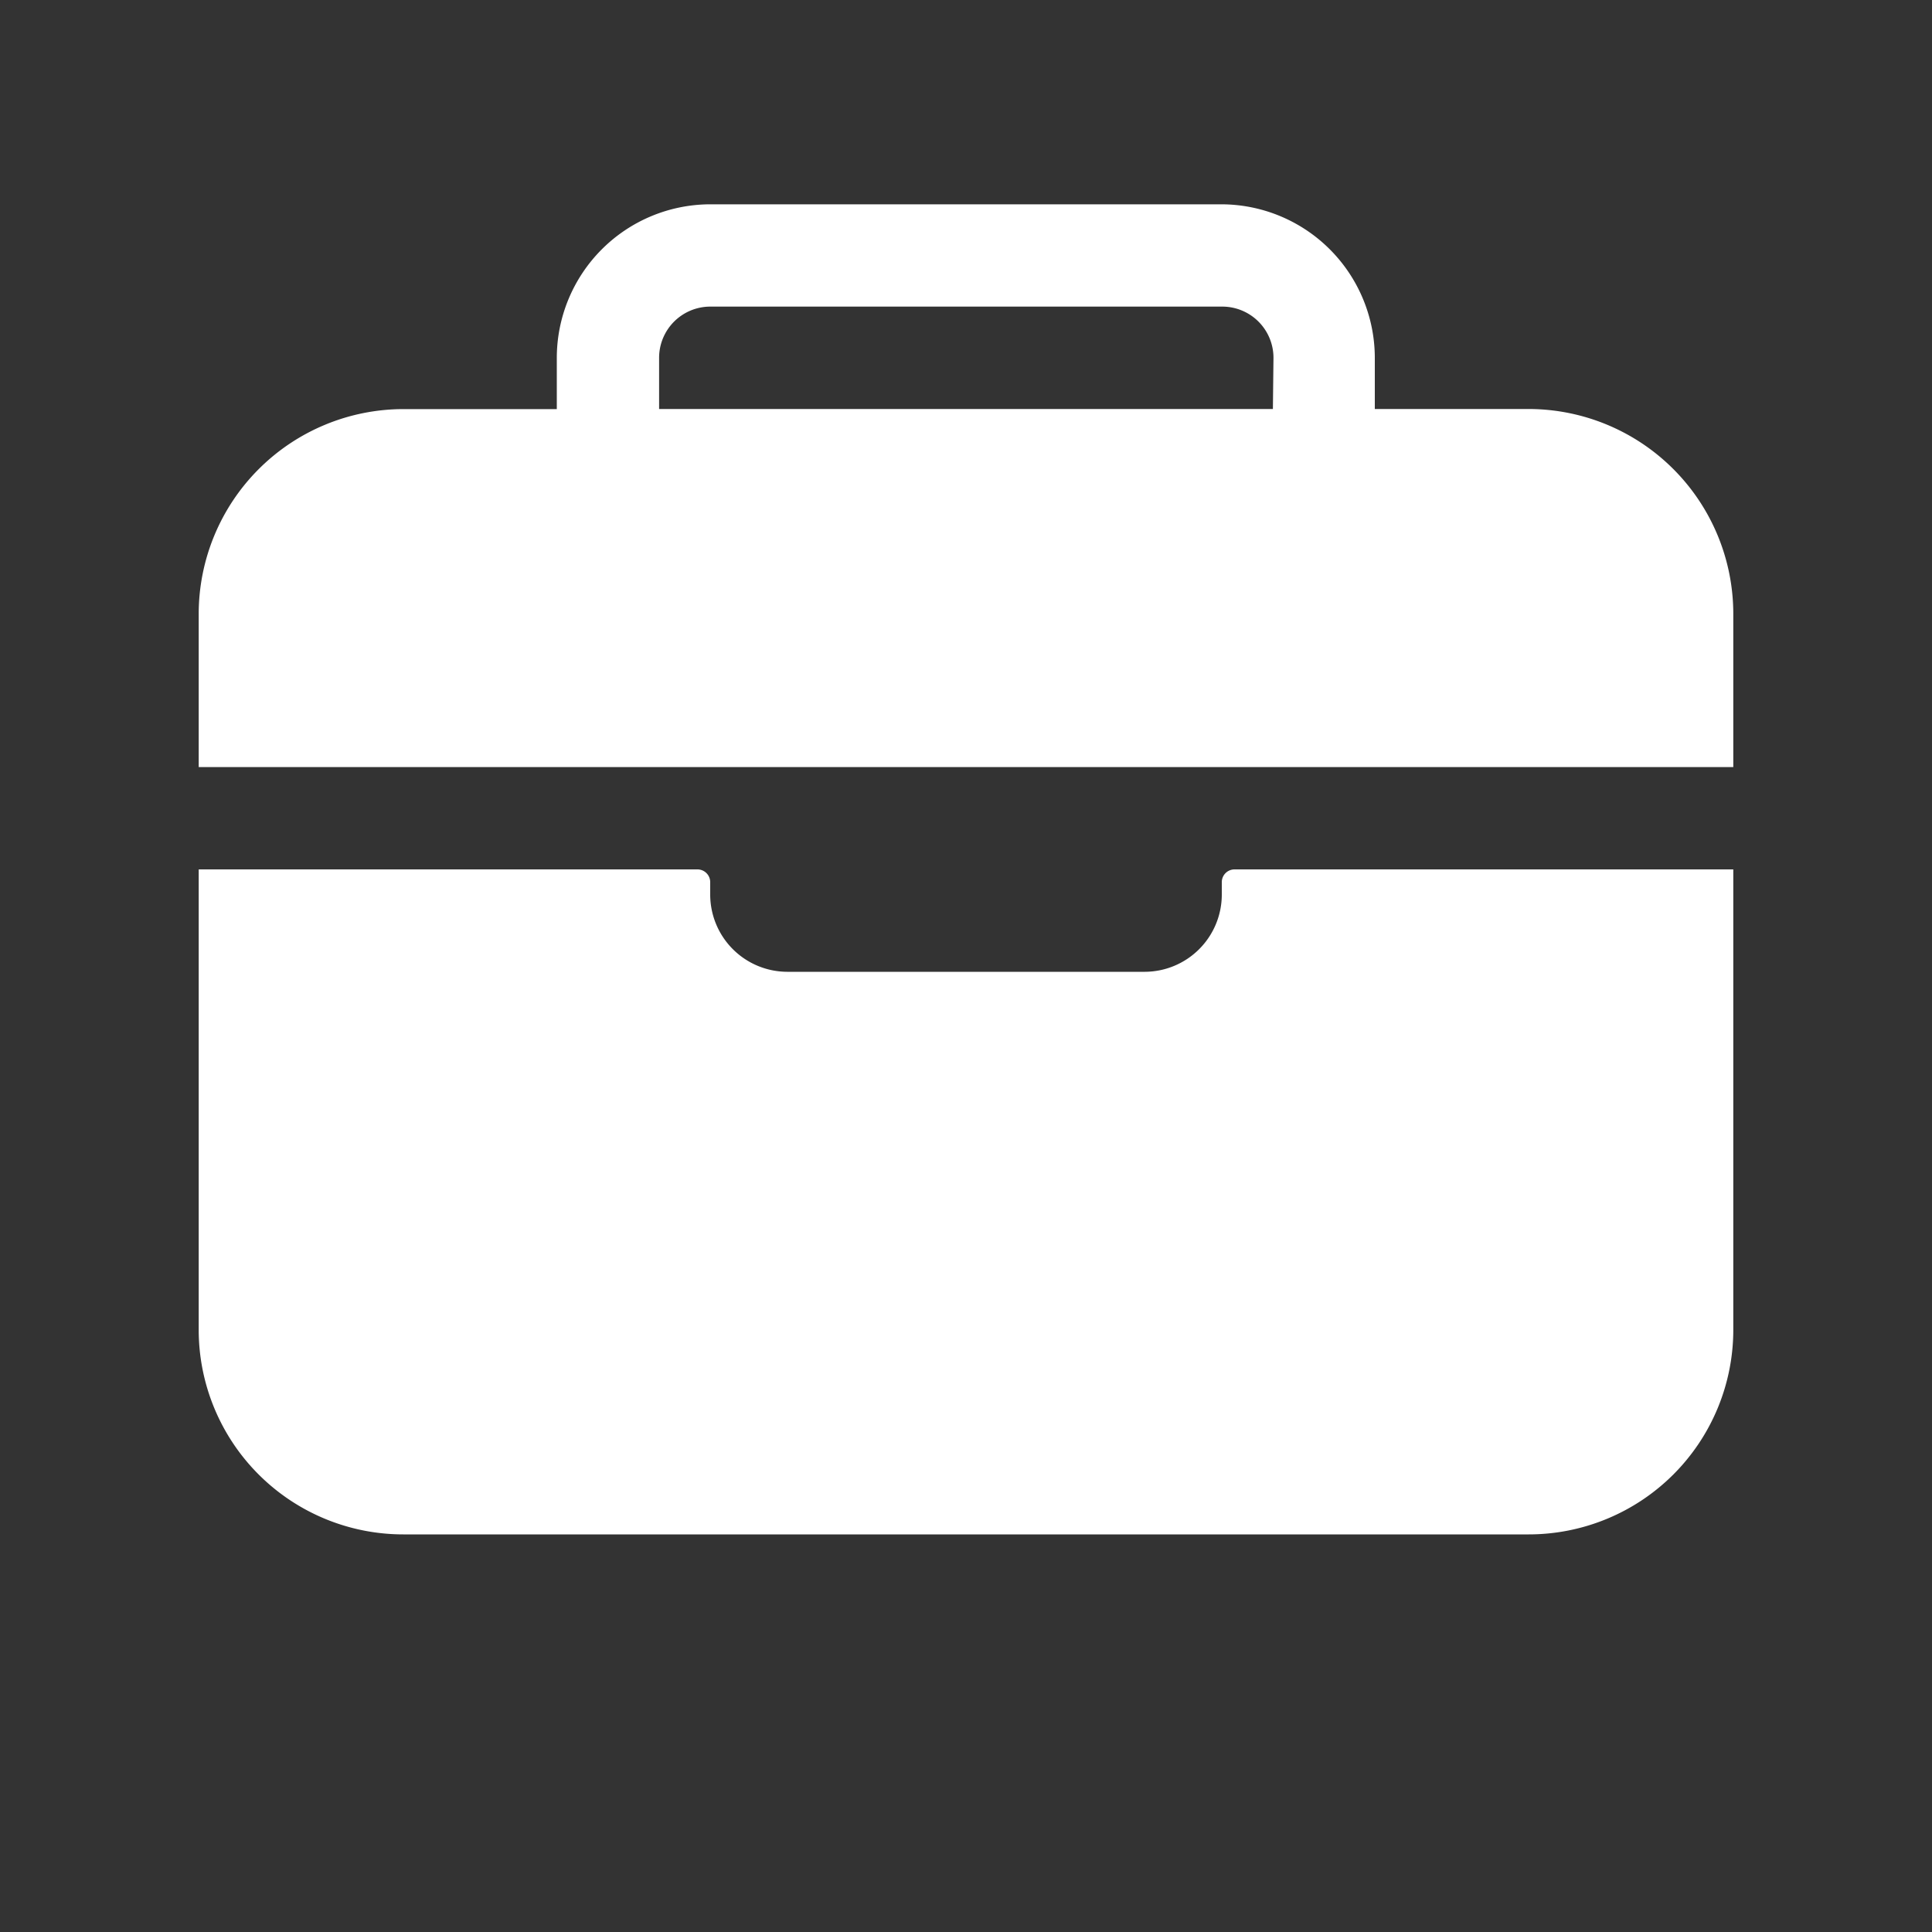 <svg xmlns="http://www.w3.org/2000/svg" width="20" height="20" viewBox="0 0 20 20">
  <rect x="0" y="0" width="20" height="20" fill="#333333" stroke="none"/>
  <g id="Group_15587" data-name="Group 15587" transform="translate(-8622 75)">
    <rect id="Rectangle_3633" data-name="Rectangle 3633" width="20" height="20" transform="translate(8622 -75)" fill="none"/>
    <g id="briefcase" transform="translate(8622.932 -76.259)">
      <path id="Path_2158" data-name="Path 2158" d="M17.075,5.625h-5.3a.53.53,0,0,0-.53.53v.53H17.6v-.53A.53.53,0,0,0,17.075,5.625Z" transform="translate(-5.359 -1.191)" fill="none"/>
      <path id="Path_2159" data-name="Path 2159" d="M17.011,7.611a2.121,2.121,0,0,0-2.118-2.118H13.3v-.53a1.591,1.591,0,0,0-1.589-1.589H6.42A1.591,1.591,0,0,0,4.832,4.964v.53H3.243A2.121,2.121,0,0,0,1.125,7.611V9.2H17.011ZM12.245,5.493H5.891v-.53a.53.53,0,0,1,.53-.53h5.3a.53.53,0,0,1,.53.53Z" fill="#fff"/>
      <path id="Path_2160" data-name="Path 2160" d="M11.716,18.265a.8.8,0,0,1-.795.795H7.215a.8.8,0,0,1-.795-.795v-.132A.132.132,0,0,0,6.288,18H1.125v4.766a2.118,2.118,0,0,0,2.118,2.118h11.65a2.118,2.118,0,0,0,2.118-2.118V18H11.848a.132.132,0,0,0-.132.132Z" transform="translate(0 -7.741)" fill="#fff"/>
    </g>
  </g>
</svg>
